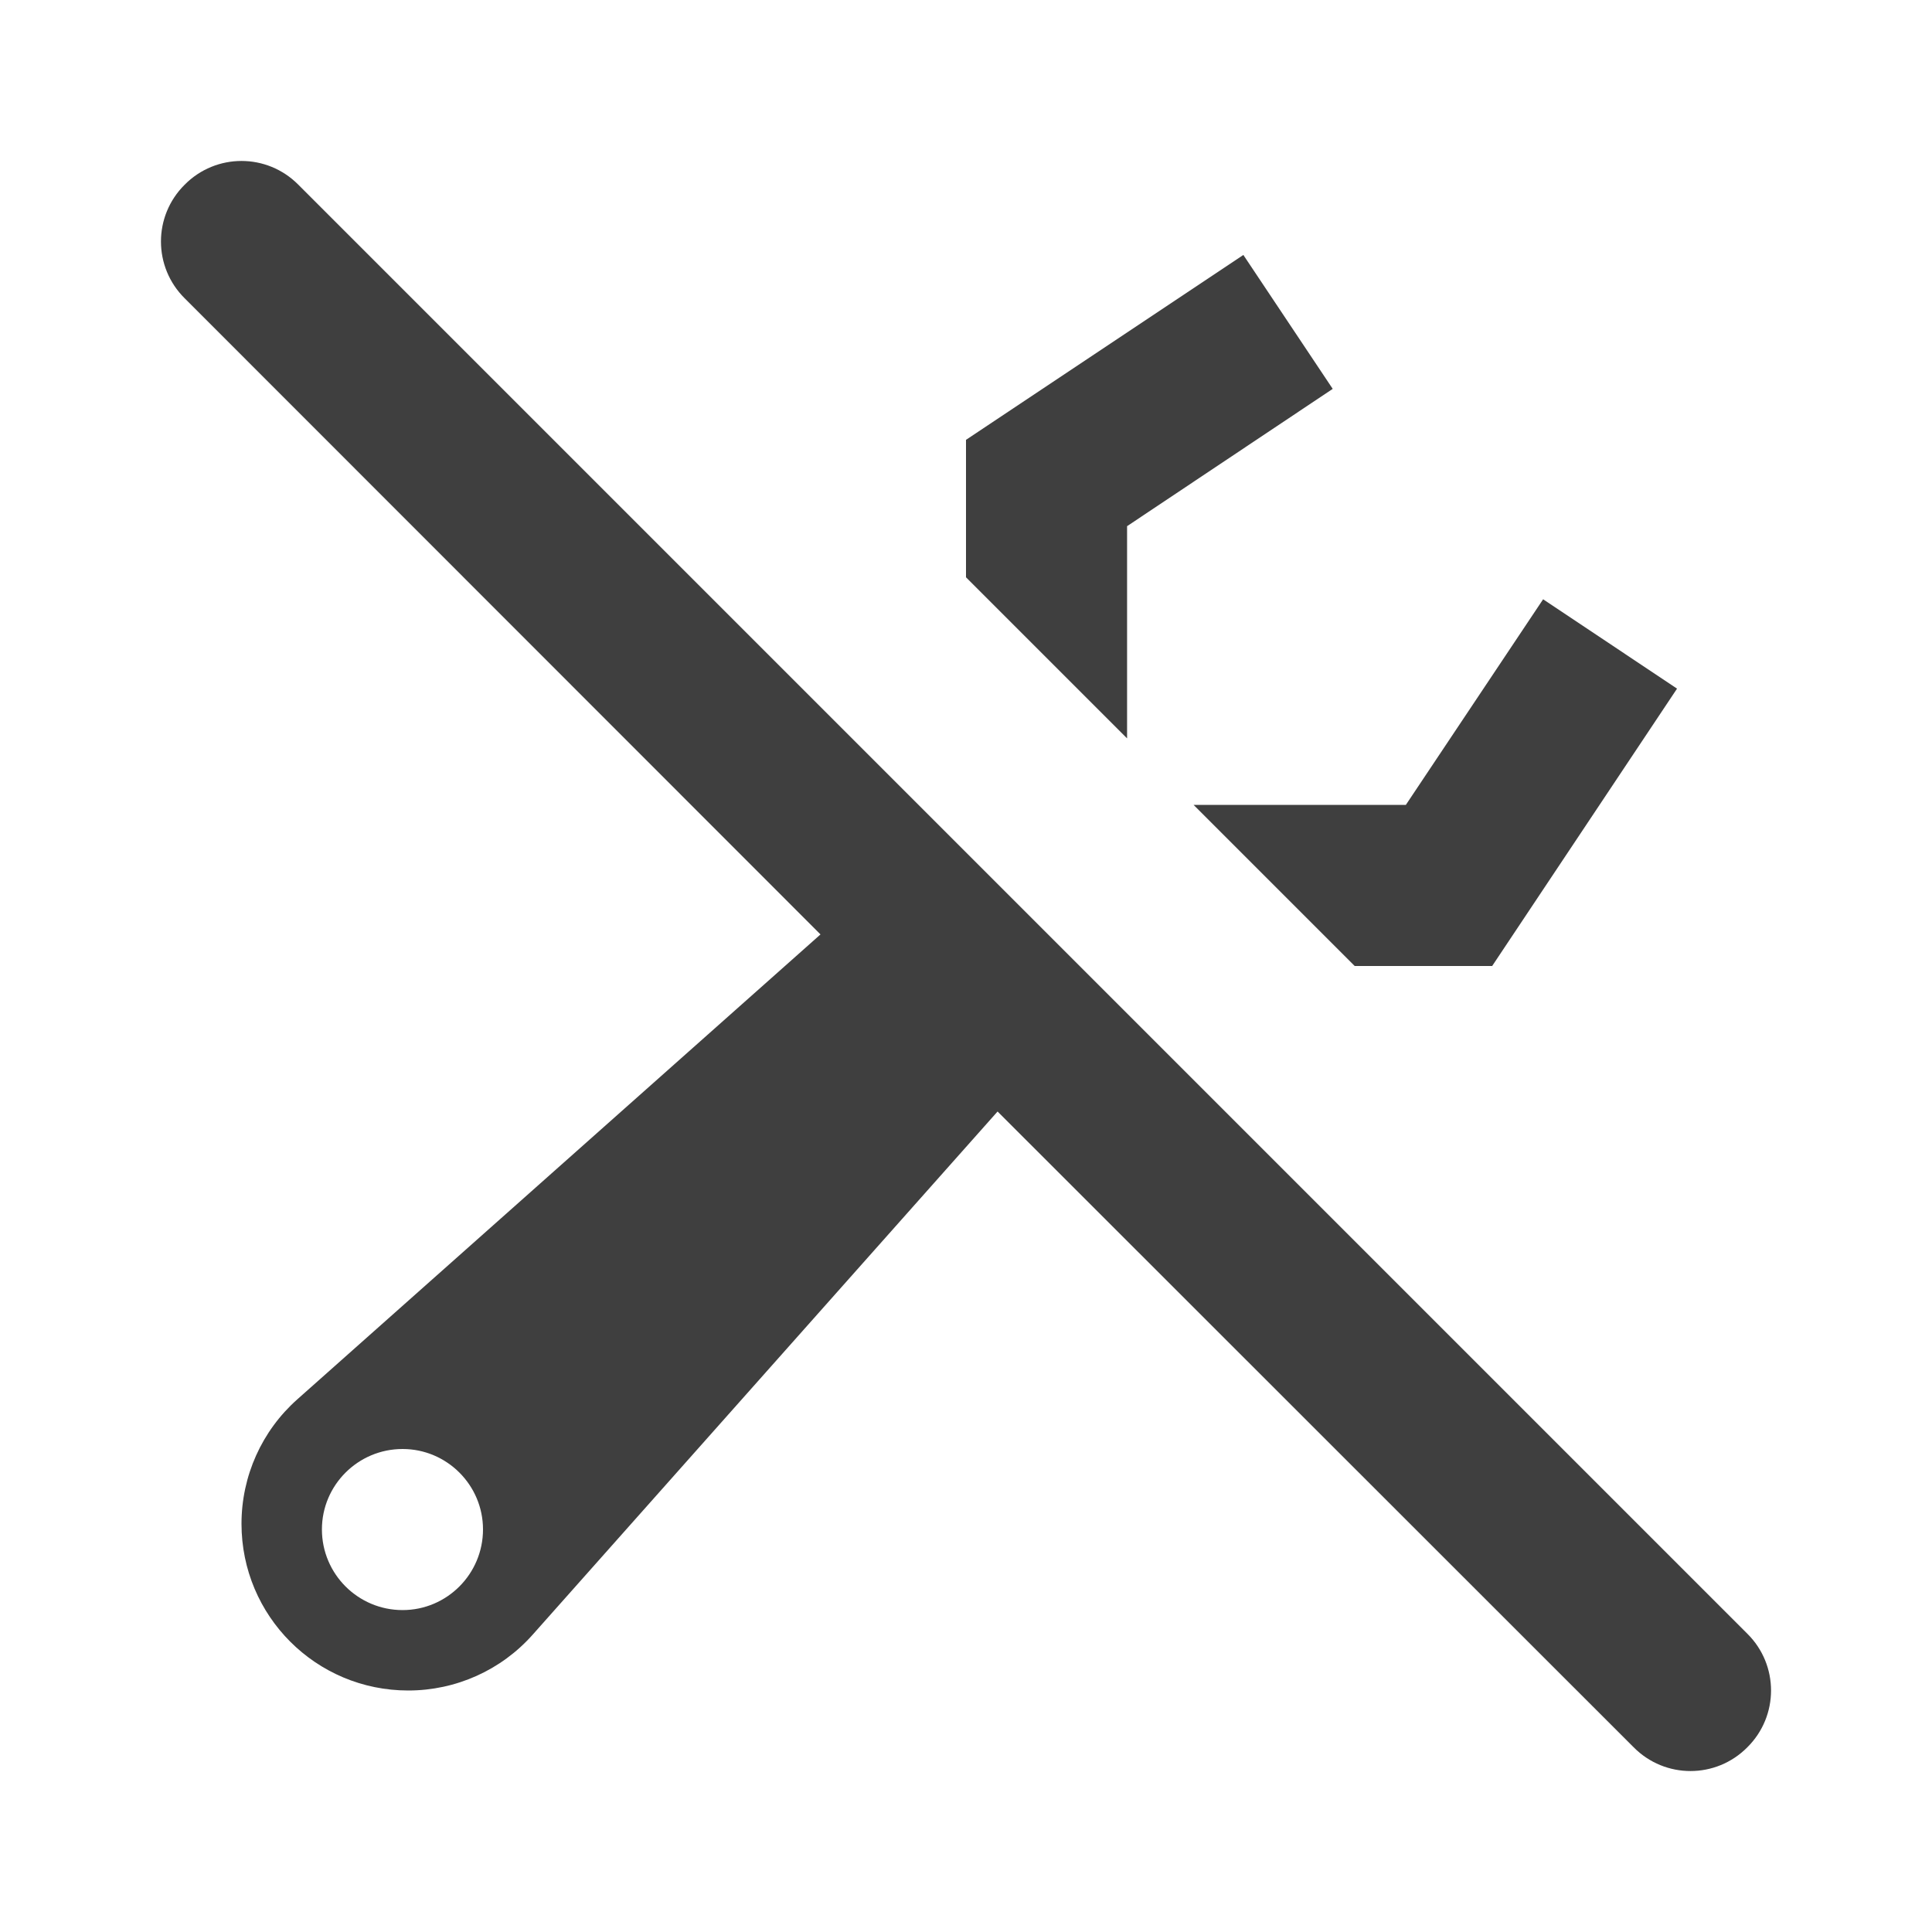 <?xml version="1.0" encoding="UTF-8"?>
<svg xmlns="http://www.w3.org/2000/svg" xmlns:xlink="http://www.w3.org/1999/xlink" width="32" height="32" viewBox="0 0 32 32">
<path fill-rule="evenodd" fill="rgb(24.706%, 24.706%, 24.706%)" fill-opacity="1" d="M 4.941 3.059 C 4.422 2.535 3.578 2.535 3.059 3.059 C 2.535 3.578 2.535 4.422 3.059 4.941 L 13.59 15.477 L 4.926 23.176 C 4.336 23.699 4 24.449 4 25.238 C 4 26.766 5.234 28 6.762 28 C 7.551 28 8.301 27.664 8.824 27.074 L 16.523 18.41 L 27.059 28.941 C 27.578 29.465 28.422 29.465 28.941 28.941 C 29.465 28.422 29.465 27.578 28.941 27.059 Z M 6.668 26.668 C 7.402 26.668 8 26.07 8 25.332 C 8 24.598 7.402 24 6.668 24 C 5.93 24 5.332 24.598 5.332 25.332 C 5.332 26.07 5.93 26.668 6.668 26.668 Z M 6.668 26.668 "/>
<path fill-rule="nonzero" fill="rgb(24.706%, 24.706%, 24.706%)" fill-opacity="1" d="M 22.438 16 L 19.77 13.332 L 23.285 13.332 L 25.559 9.926 L 27.777 11.406 L 24.715 16 Z M 22.438 16 "/>
<path fill-rule="nonzero" fill="rgb(24.706%, 24.706%, 24.706%)" fill-opacity="1" d="M 18.668 8.715 L 18.668 12.23 L 16 9.562 L 16 7.285 L 20.594 4.223 L 22.074 6.441 Z M 18.668 8.715 "/>
</svg>
